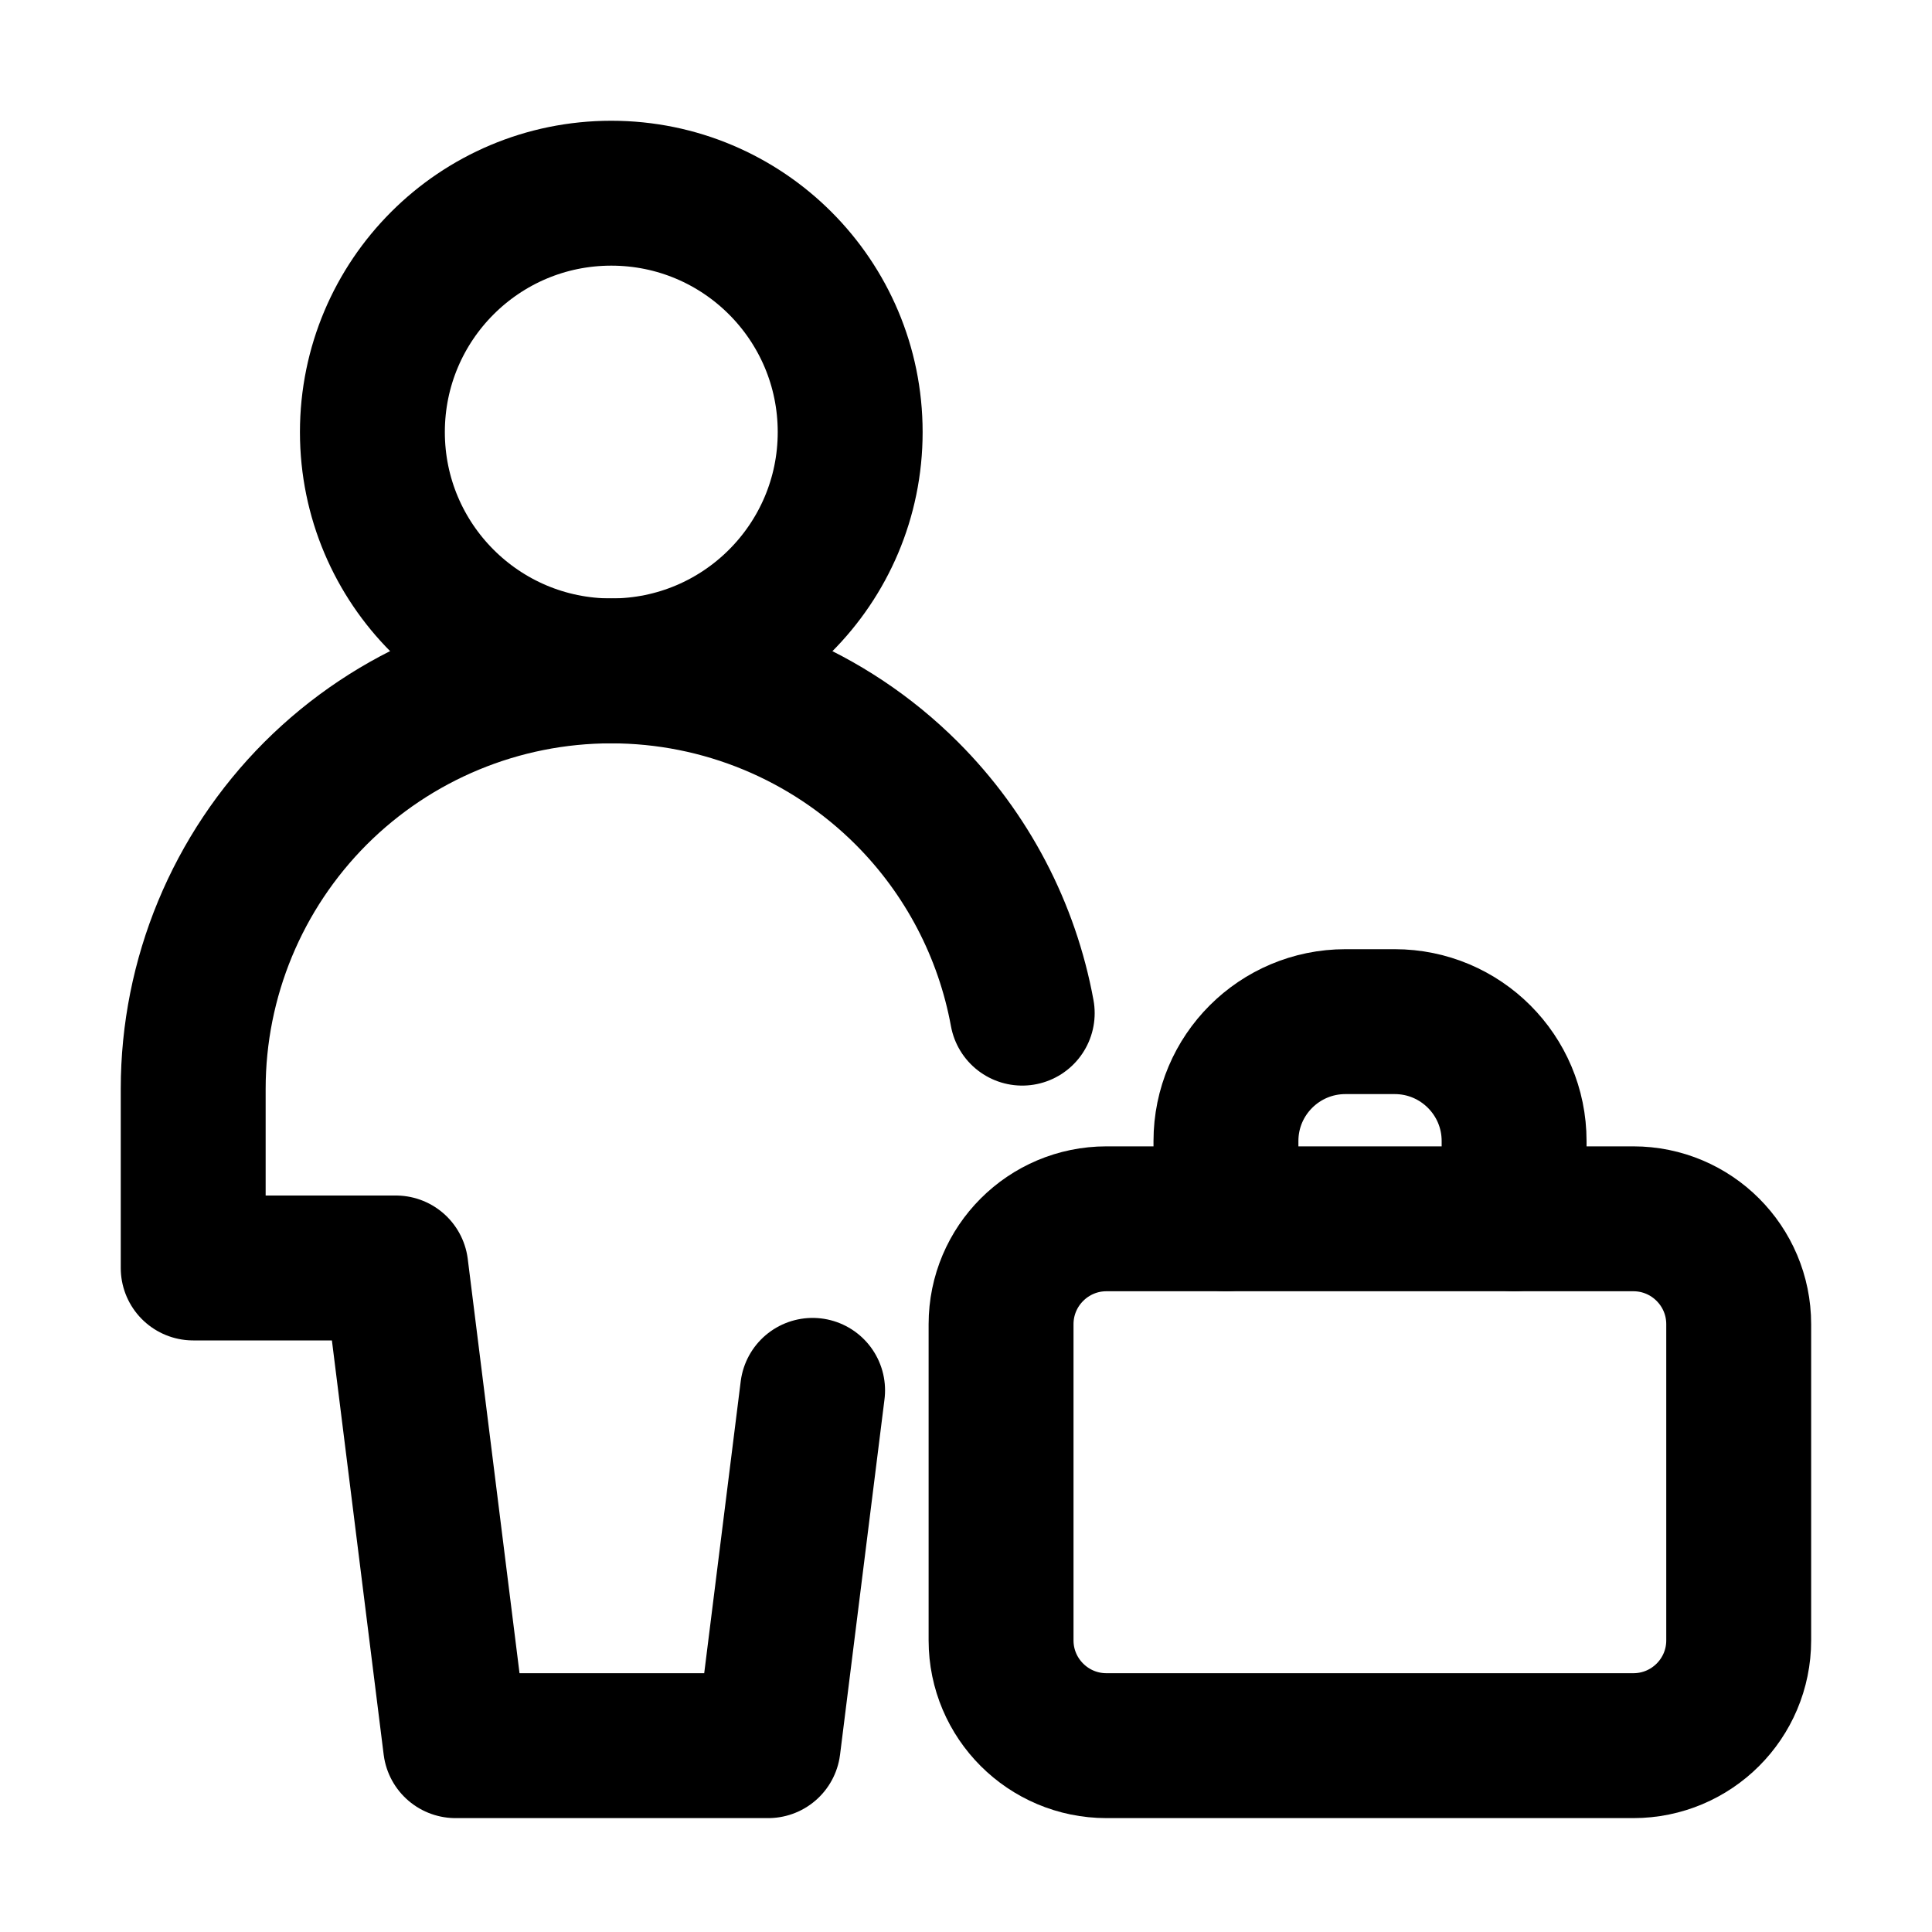 <svg width="20" height="20" viewBox="0 0 20 20" fill="none" xmlns="http://www.w3.org/2000/svg">
<path d="M6.328 6.945C7.694 6.945 8.801 5.838 8.801 4.473C8.801 3.107 7.694 2 6.328 2C4.962 2 3.855 3.107 3.855 4.473C3.855 5.838 4.962 6.945 6.328 6.945Z" stroke="black" stroke-width="1.5" stroke-linecap="round" stroke-linejoin="round"/>
<path d="M8.412 14.393L7.952 18.071H4.716L4.098 13.126H2V11.272C2 10.124 2.456 9.024 3.267 8.212C4.079 7.401 5.179 6.945 6.327 6.945C7.475 6.945 8.575 7.401 9.387 8.212C10.011 8.836 10.425 9.631 10.582 10.488" stroke="black" stroke-width="1.5" stroke-linecap="round" stroke-linejoin="round"/>
<path d="M10.363 13.708C10.363 13.106 10.852 12.617 11.454 12.617H16.908C17.511 12.617 17.999 13.106 17.999 13.708V16.981C17.999 17.583 17.511 18.071 16.908 18.071H11.454C10.852 18.071 10.363 17.583 10.363 16.981V13.708Z" stroke="black" stroke-width="1.5" stroke-linecap="round" stroke-linejoin="round"/>
<path d="M12.691 12.617V11.812C12.691 11.129 13.245 10.576 13.928 10.576H14.438C15.12 10.576 15.674 11.129 15.674 11.812V12.617" stroke="black" stroke-width="1.5" stroke-linecap="round" stroke-linejoin="round"/>
</svg>
